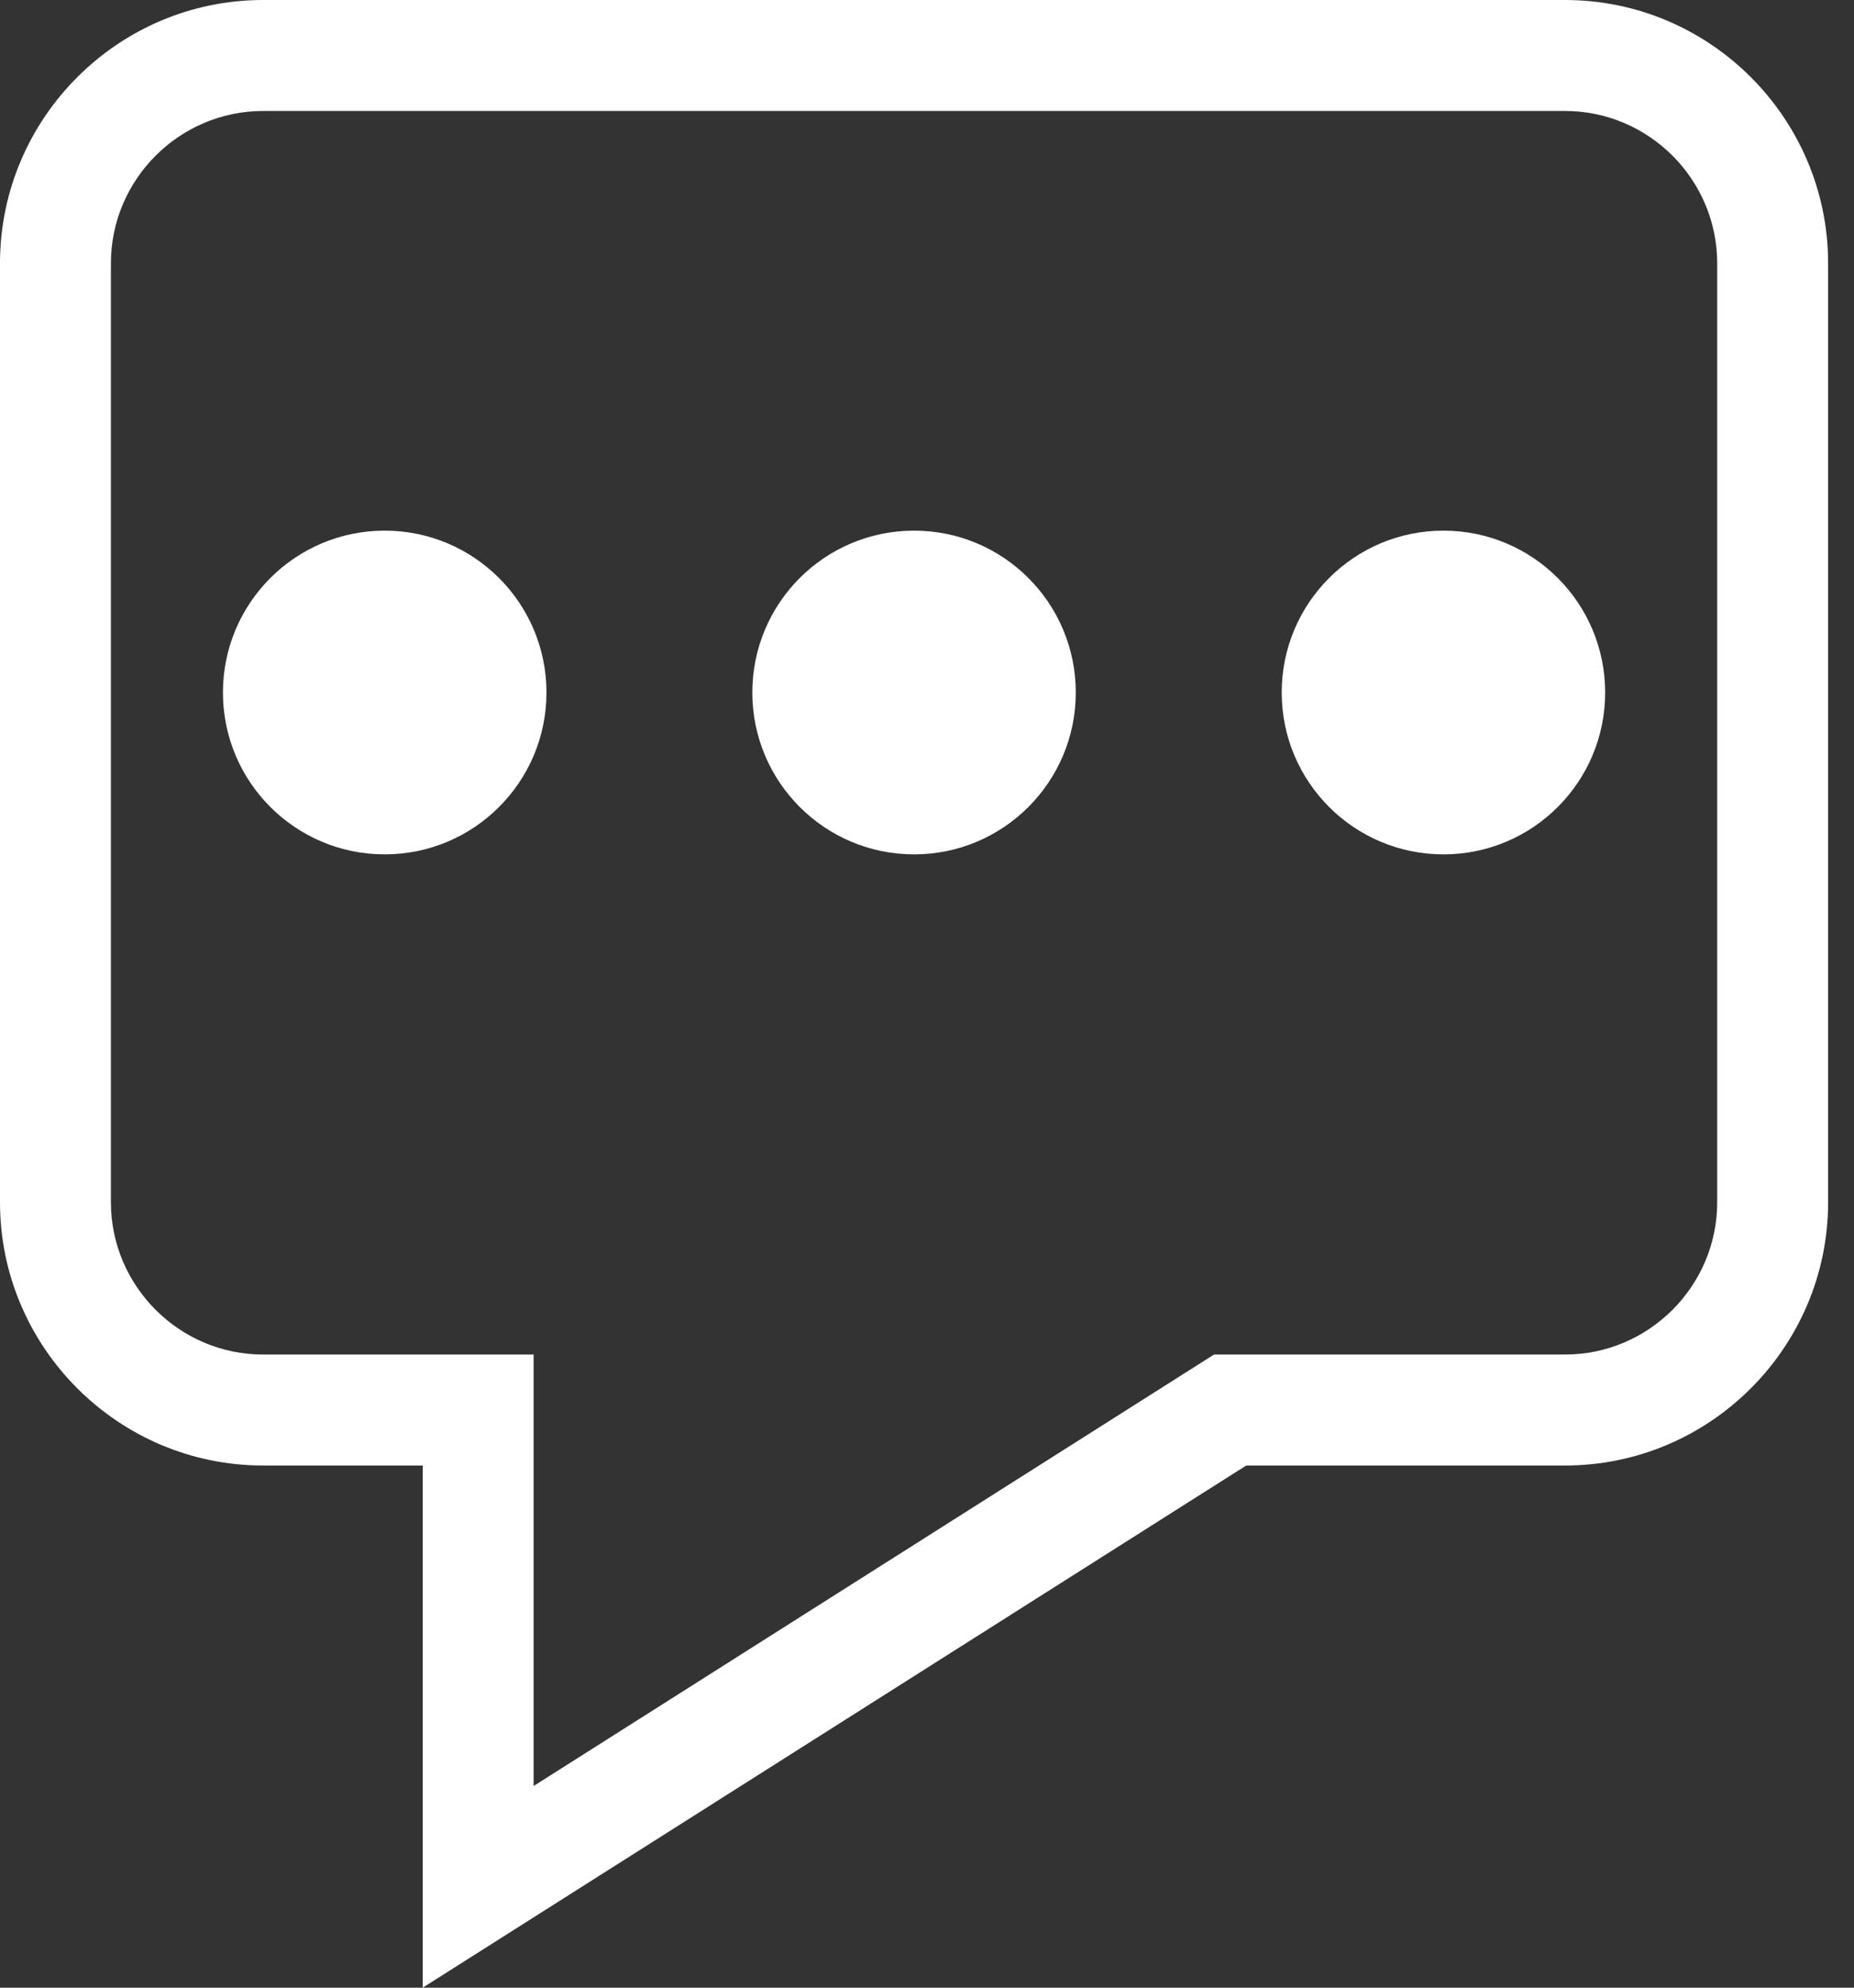 <svg width="28" height="30" viewBox="0 0 28 30" fill="none" xmlns="http://www.w3.org/2000/svg">
<rect x="0" y="0" width="28" height="30" fill="#333333" stroke="none"/>
<path id="icon coment_mensagem" fill-rule="evenodd" clip-rule="evenodd" d="M18.821 22.119L6.384 30V22.119H3.973C1.785 22.119 0 20.334 0 18.146V3.973C0 1.785 1.785 0 3.973 0H23.636C25.825 0 27.609 1.785 27.609 3.973V18.146C27.609 20.334 25.825 22.119 23.636 22.119H18.821ZM5.81 8.009C7.159 8.009 8.253 9.103 8.253 10.452C8.253 11.801 7.159 12.895 5.81 12.895C4.46 12.895 3.367 11.801 3.367 10.452C3.367 9.103 4.46 8.009 5.81 8.009ZM21.8 8.009C23.149 8.009 24.242 9.103 24.242 10.452C24.242 11.801 23.149 12.895 21.8 12.895C20.45 12.895 19.357 11.801 19.357 10.452C19.357 9.103 20.45 8.009 21.8 8.009ZM13.805 8.009C15.154 8.009 16.247 9.103 16.247 10.452C16.247 11.801 15.154 12.895 13.805 12.895C12.455 12.895 11.362 11.801 11.362 10.452C11.362 9.103 12.455 8.009 13.805 8.009ZM3.973 1.675H23.636C24.9 1.675 25.934 2.709 25.934 3.973V18.146C25.934 19.41 24.9 20.444 23.636 20.444H18.335L8.059 26.956V20.444H3.973C2.709 20.444 1.675 19.41 1.675 18.146V3.973C1.675 2.709 2.709 1.675 3.973 1.675Z" fill="white"/>
</svg>
